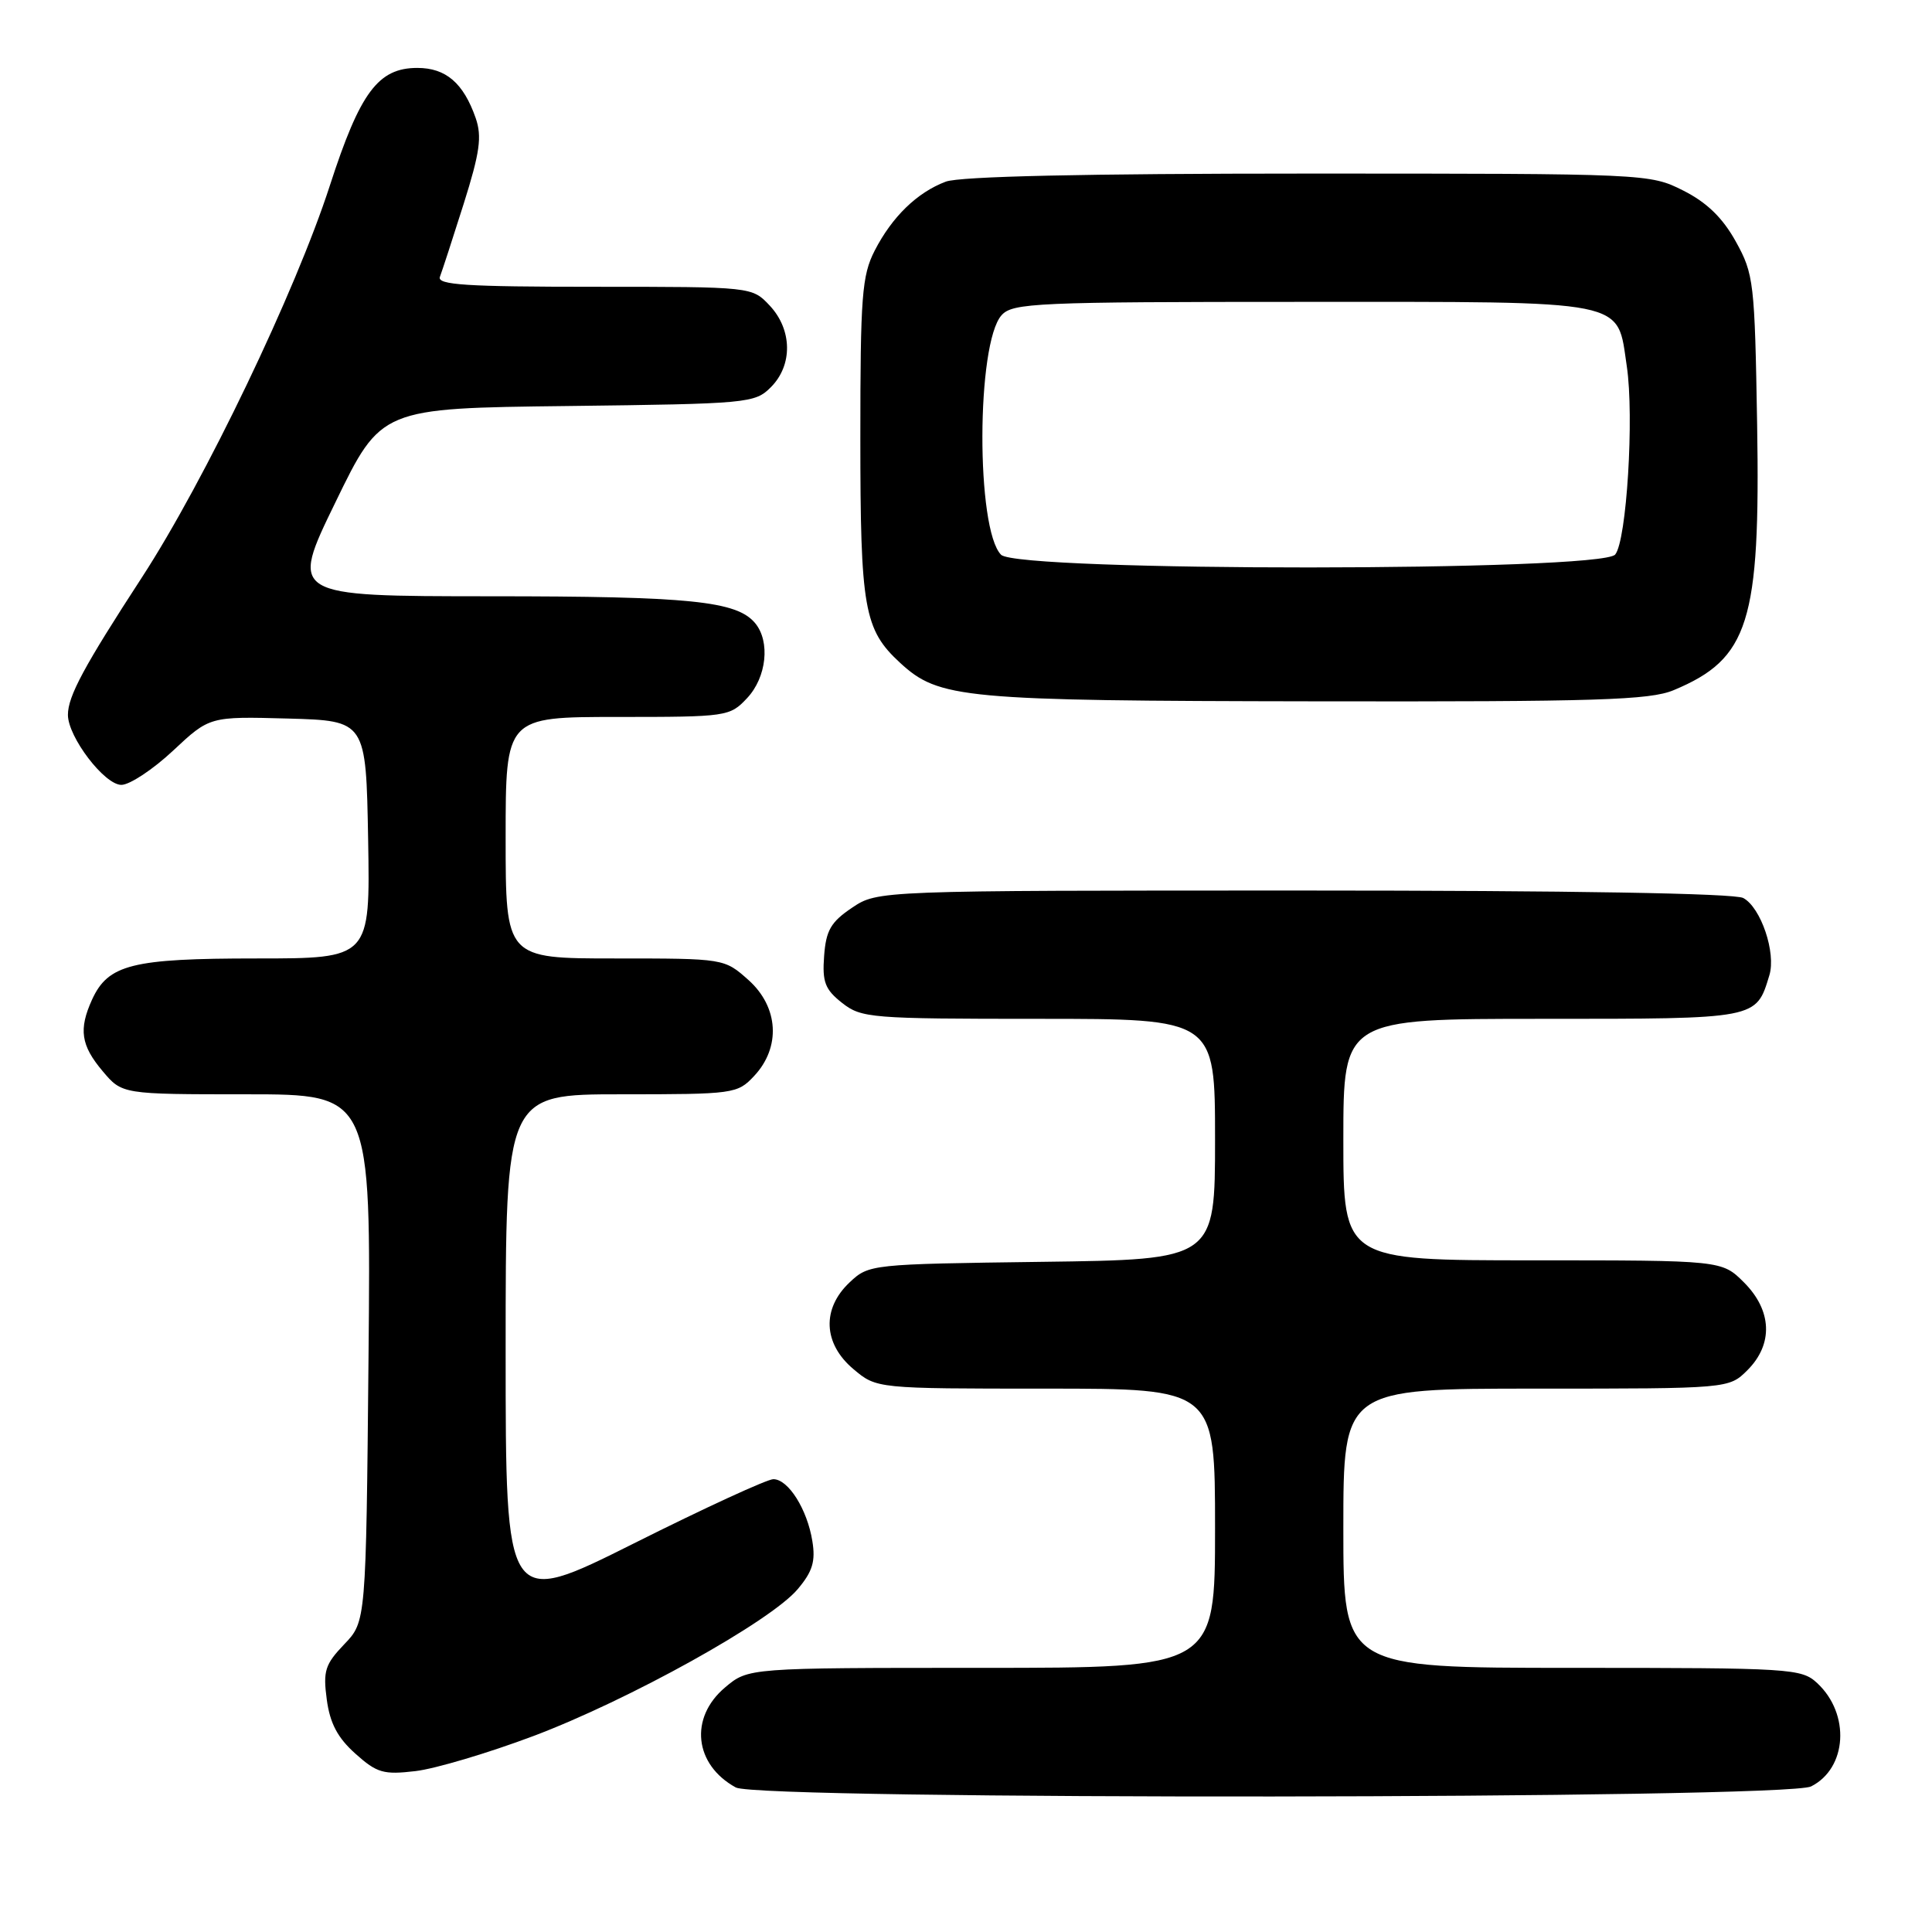 <?xml version="1.0" encoding="UTF-8" standalone="no"?>
<!DOCTYPE svg PUBLIC "-//W3C//DTD SVG 1.1//EN" "http://www.w3.org/Graphics/SVG/1.1/DTD/svg11.dtd" >
<svg xmlns="http://www.w3.org/2000/svg" xmlns:xlink="http://www.w3.org/1999/xlink" version="1.1" viewBox="0 0 256 256">
 <g >
 <path fill="currentColor"
d=" M 239.98 236.71 C 244.76 234.30 245.19 227.12 240.80 223.03 C 238.71 221.08 237.38 221.00 208.31 221.00 C 178.00 221.00 178.00 221.00 178.00 202.50 C 178.00 184.00 178.00 184.00 203.55 184.00 C 229.09 184.00 229.09 184.00 231.55 181.55 C 234.99 178.10 234.81 173.65 231.08 169.92 C 228.15 167.00 228.15 167.00 203.08 167.00 C 178.00 167.00 178.00 167.00 178.00 151.00 C 178.00 135.00 178.00 135.00 204.35 135.00 C 232.98 135.00 232.68 135.06 234.45 129.23 C 235.36 126.25 233.33 120.25 230.99 118.99 C 229.82 118.37 208.12 118.00 172.71 118.00 C 116.30 118.00 116.30 118.00 112.90 120.28 C 110.09 122.17 109.45 123.28 109.20 126.67 C 108.94 130.12 109.32 131.11 111.58 132.89 C 114.14 134.90 115.37 135.00 137.63 135.00 C 161.00 135.00 161.00 135.00 161.00 150.95 C 161.00 166.90 161.00 166.90 138.08 167.20 C 115.39 167.50 115.13 167.52 112.58 169.92 C 108.87 173.41 109.07 178.04 113.08 181.41 C 116.15 184.00 116.15 184.00 138.58 184.00 C 161.00 184.00 161.00 184.00 161.00 202.50 C 161.00 221.00 161.00 221.00 130.08 221.00 C 99.15 221.00 99.15 221.00 96.08 223.59 C 91.31 227.60 91.98 233.83 97.50 236.85 C 100.57 238.53 236.65 238.40 239.98 236.71 Z  M 70.66 230.04 C 83.33 225.27 102.13 214.83 105.70 210.57 C 107.67 208.24 108.08 206.88 107.64 204.20 C 106.96 199.98 104.45 196.00 102.47 196.00 C 101.65 196.00 93.33 199.83 83.99 204.51 C 67.00 213.01 67.00 213.01 67.00 179.01 C 67.00 145.00 67.00 145.00 82.33 145.00 C 97.24 145.00 97.71 144.94 99.92 142.58 C 103.49 138.78 103.18 133.45 99.19 129.87 C 95.97 127.00 95.97 127.00 81.48 127.00 C 67.00 127.00 67.00 127.00 67.00 111.00 C 67.00 95.00 67.00 95.00 81.83 95.00 C 96.33 95.00 96.70 94.95 98.99 92.51 C 101.58 89.76 102.09 85.01 100.06 82.57 C 97.62 79.64 91.46 79.01 64.95 79.01 C 38.39 79.00 38.39 79.00 44.45 66.55 C 50.50 54.09 50.50 54.09 75.22 53.80 C 99.15 53.51 100.02 53.43 102.14 51.31 C 105.06 48.39 104.99 43.69 101.99 40.49 C 99.65 38.00 99.65 38.00 78.72 38.00 C 61.78 38.00 57.88 37.75 58.29 36.68 C 58.57 35.95 59.99 31.60 61.44 27.01 C 63.59 20.19 63.88 18.10 63.03 15.64 C 61.41 11.00 59.08 9.00 55.30 9.00 C 50.11 9.00 47.71 12.23 43.71 24.58 C 39.17 38.62 27.13 63.71 18.81 76.50 C 11.13 88.30 9.00 92.25 9.00 94.72 C 9.00 97.65 13.84 104.00 16.08 104.00 C 17.18 104.00 20.27 101.96 22.94 99.46 C 27.78 94.93 27.78 94.93 38.14 95.21 C 48.50 95.50 48.50 95.50 48.78 111.25 C 49.05 127.00 49.05 127.00 33.98 127.00 C 17.48 127.00 14.33 127.79 12.19 132.47 C 10.41 136.39 10.72 138.52 13.59 141.92 C 16.18 145.00 16.18 145.00 32.67 145.00 C 49.16 145.00 49.16 145.00 48.83 179.94 C 48.50 214.87 48.50 214.87 45.61 217.88 C 43.07 220.54 42.79 221.41 43.30 225.20 C 43.72 228.35 44.74 230.27 47.09 232.37 C 49.95 234.93 50.82 235.18 55.06 234.68 C 57.68 234.37 64.70 232.28 70.66 230.04 Z  M 221.77 91.45 C 231.74 87.29 233.26 82.45 232.83 56.27 C 232.51 37.36 232.39 36.31 230.00 32.00 C 228.25 28.85 226.17 26.83 223.04 25.25 C 218.61 23.02 218.26 23.00 173.35 23.00 C 143.75 23.00 127.16 23.37 125.32 24.07 C 121.52 25.50 118.20 28.73 115.90 33.21 C 114.21 36.51 114.00 39.25 114.00 57.99 C 114.00 80.66 114.49 83.42 119.26 87.82 C 124.43 92.58 127.44 92.86 174.28 92.93 C 211.64 92.99 218.61 92.77 221.77 91.45 Z  M 132.65 73.51 C 129.31 70.16 129.36 45.47 132.72 41.76 C 134.18 40.14 137.34 40.00 172.65 40.00 C 216.29 40.00 214.22 39.59 215.56 48.54 C 216.55 55.18 215.54 71.65 214.02 73.48 C 212.14 75.74 134.92 75.77 132.65 73.51 Z "/>
</g>
</svg>